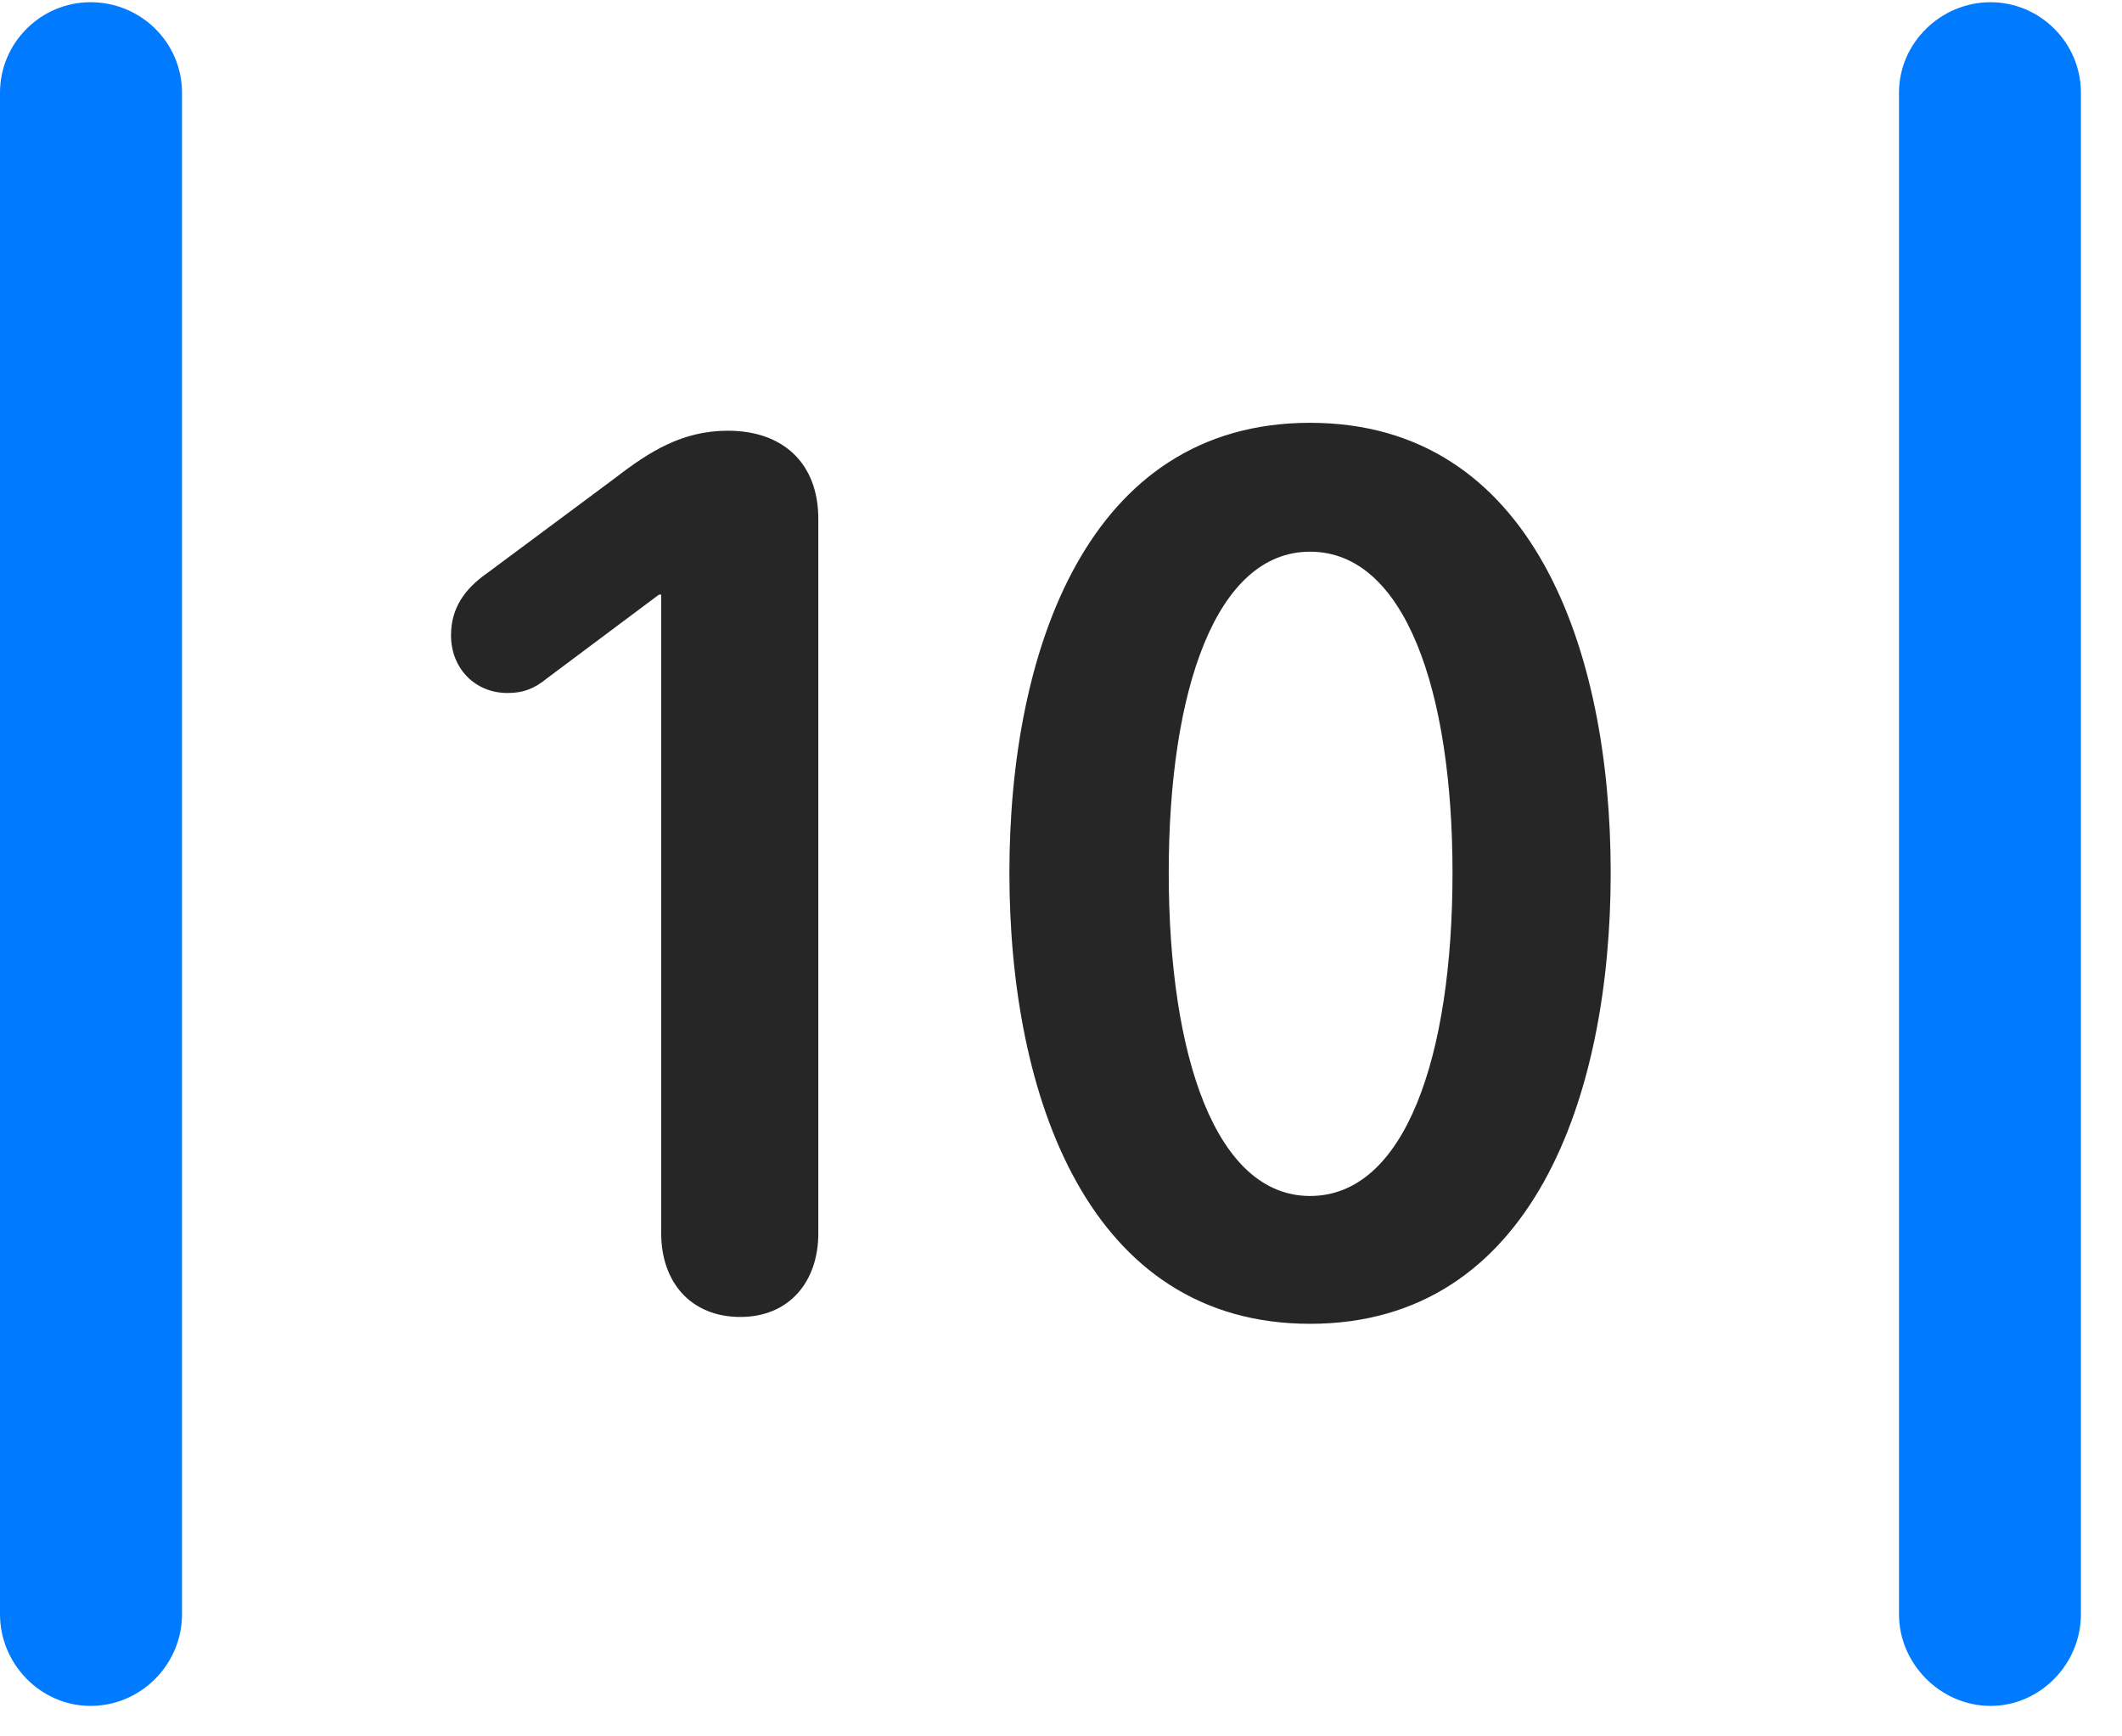 <svg width="22" height="18" viewBox="0 0 22 18" fill="none" xmlns="http://www.w3.org/2000/svg">
<path d="M0 16.734C0 17.25 0.422 17.684 0.938 17.684C1.465 17.684 1.887 17.25 1.887 16.734V0.961C1.887 0.445 1.465 0.023 0.938 0.023C0.422 0.023 0 0.445 0 0.961V16.734ZM19.688 16.734C19.688 17.25 20.121 17.684 20.637 17.684C21.152 17.684 21.574 17.25 21.574 16.734V0.961C21.574 0.445 21.152 0.023 20.637 0.023C20.121 0.023 19.688 0.445 19.688 0.961V16.734Z" fill="#007AFF"/>
<path d="M7.676 13.652C8.18 13.652 8.484 13.289 8.484 12.785V5.379C8.484 4.805 8.121 4.465 7.547 4.465C7.078 4.465 6.738 4.676 6.375 4.957L5.051 5.941C4.816 6.105 4.676 6.305 4.676 6.586C4.676 6.926 4.922 7.184 5.262 7.184C5.426 7.184 5.543 7.137 5.672 7.031L6.832 6.164H6.855V12.785C6.855 13.289 7.16 13.652 7.676 13.652ZM13.582 13.723C15.891 13.723 16.699 11.355 16.699 9.047C16.699 6.738 15.891 4.383 13.582 4.383C11.273 4.383 10.465 6.75 10.465 9.047C10.465 11.367 11.285 13.723 13.582 13.723ZM13.582 12.398C12.609 12.398 12.117 10.957 12.117 9.047C12.117 7.148 12.609 5.719 13.582 5.719C14.566 5.719 15.059 7.16 15.059 9.047C15.059 10.957 14.566 12.398 13.582 12.398Z" fill="black" fill-opacity="0.85"/>
</svg>
